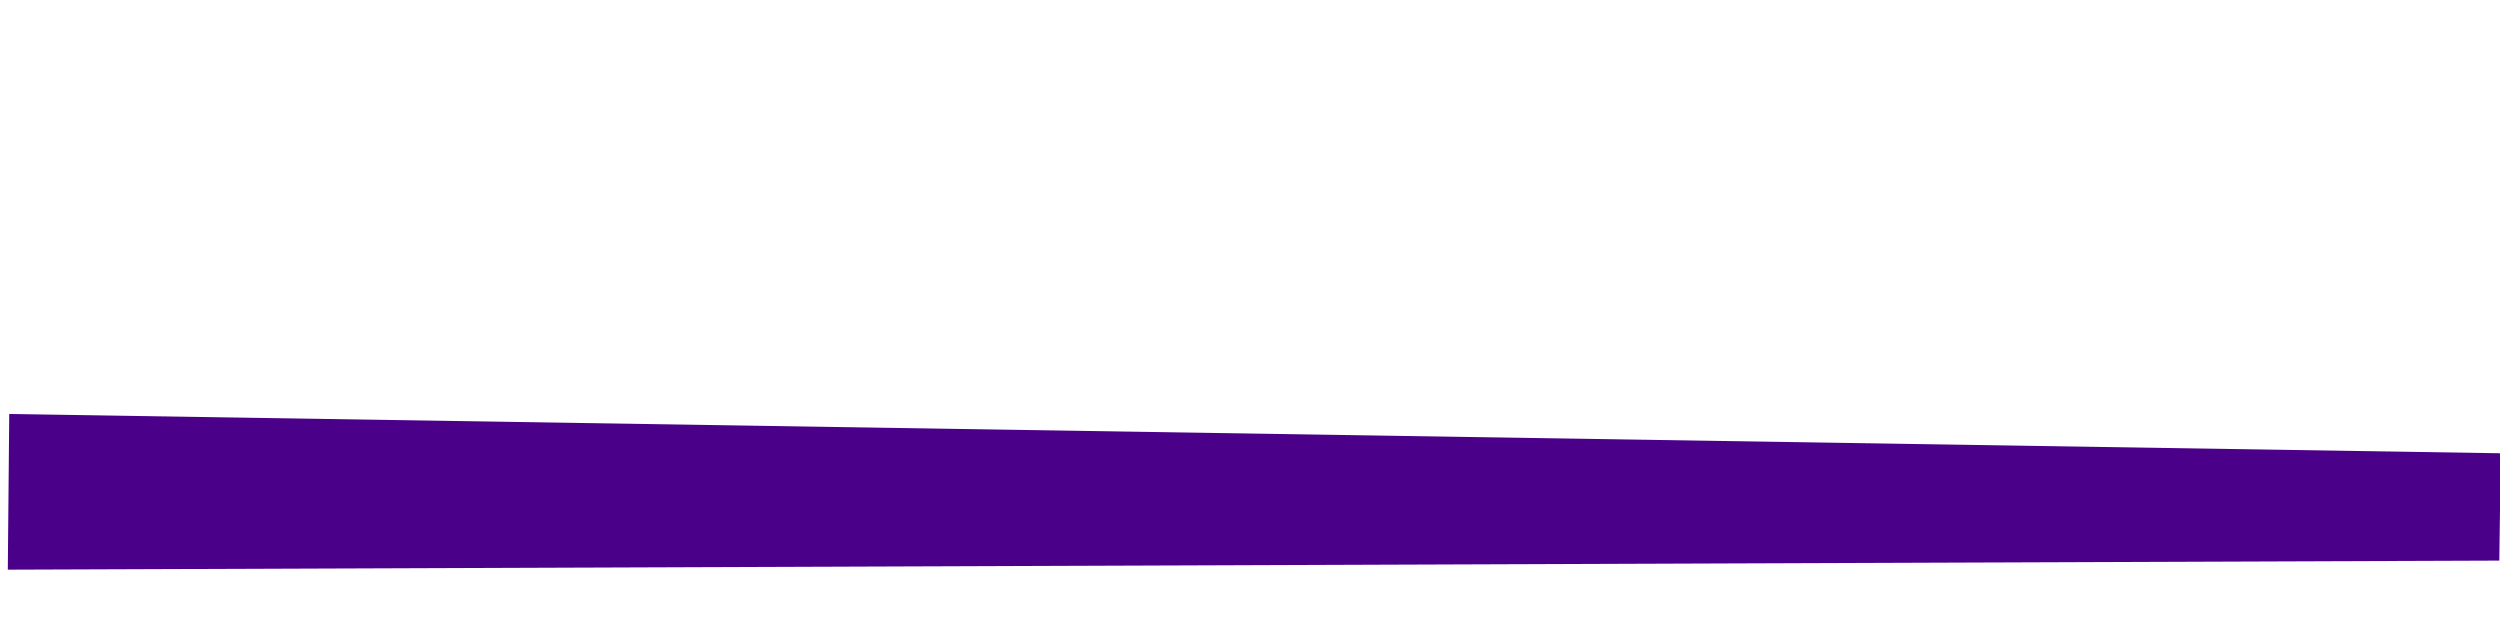 <svg width="265.1mm" height="67.67mm" version="1.1" viewBox="0 0 265.1 67.67" xmlns="http://www.w3.org/2000/svg">
 <g transform="translate(37.31 -112)">
  <path d="m-36.33 155.9 264.2 4.166-0.153 11.38-264.2 0.962z" fill="#4b0089" opacity=".999"/>
 </g>
</svg>

